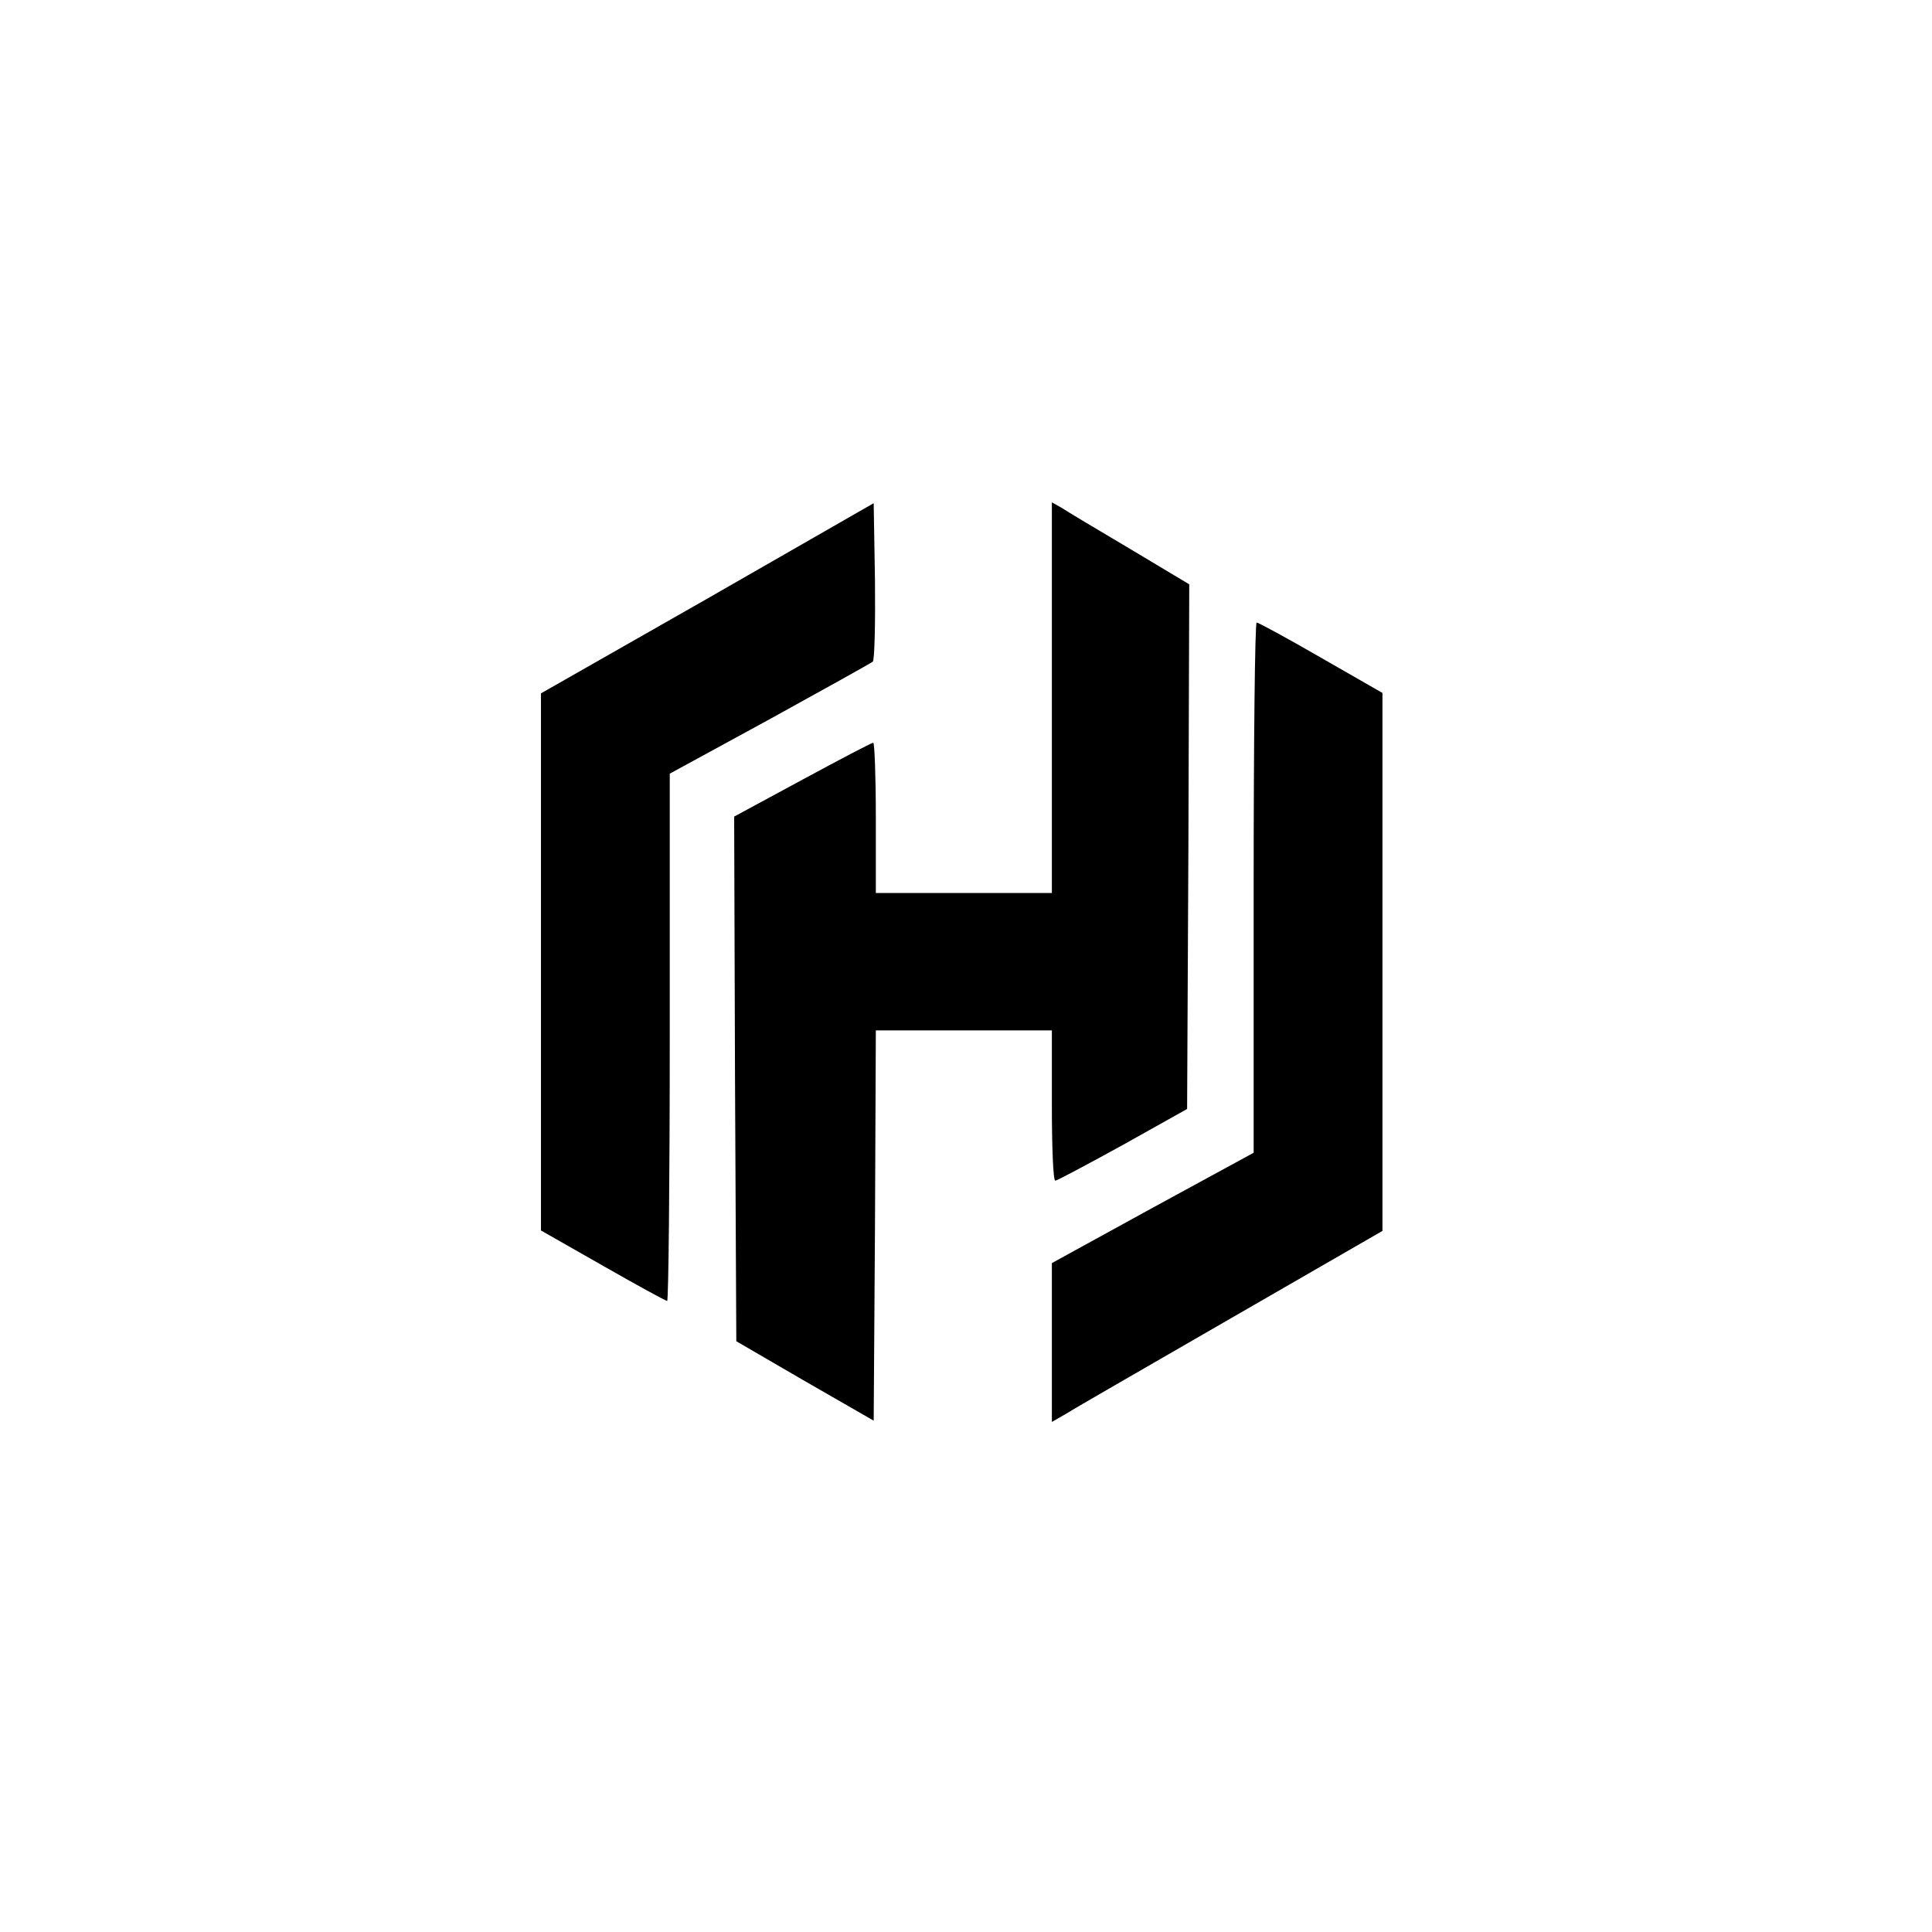 <?xml version="1.0" standalone="no"?>
<!DOCTYPE svg PUBLIC "-//W3C//DTD SVG 20010904//EN"
 "http://www.w3.org/TR/2001/REC-SVG-20010904/DTD/svg10.dtd">
<svg version="1.0" xmlns="http://www.w3.org/2000/svg"
 width="450pt" height="450pt" viewBox="0 0 450 450"
 preserveAspectRatio="xMidYMid meet">
<g transform="translate(0,450) scale(0.1,-0.1)"
fill="#000000" stroke="none">
<path d="M1648 3106 l-388 -221 0 -625 0 -626 144 -82 c79 -45 146 -82 150
-82 3 0 6 276 6 614 l0 614 233 127 c127 70 235 130 240 134 4 4 6 89 5 188
l-3 181 -387 -222z"/>
<path d="M2450 2875 l0 -455 -205 0 -205 0 0 175 c0 96 -3 175 -6 175 -4 0
-78 -39 -165 -86 l-159 -86 2 -611 3 -611 160 -93 160 -92 3 454 2 455 205 0
205 0 0 -175 c0 -96 3 -175 8 -175 4 0 75 38 157 83 l150 84 3 611 2 611 -137
82 c-76 45 -148 88 -160 96 l-23 13 0 -455z"/>
<path d="M2920 2433 l0 -618 -235 -128 -235 -129 0 -185 0 -185 33 19 c17 11
191 111 385 223 l352 203 0 626 0 627 -143 82 c-78 45 -146 82 -150 82 -4 0
-7 -278 -7 -617z"/>
</g>
</svg>

